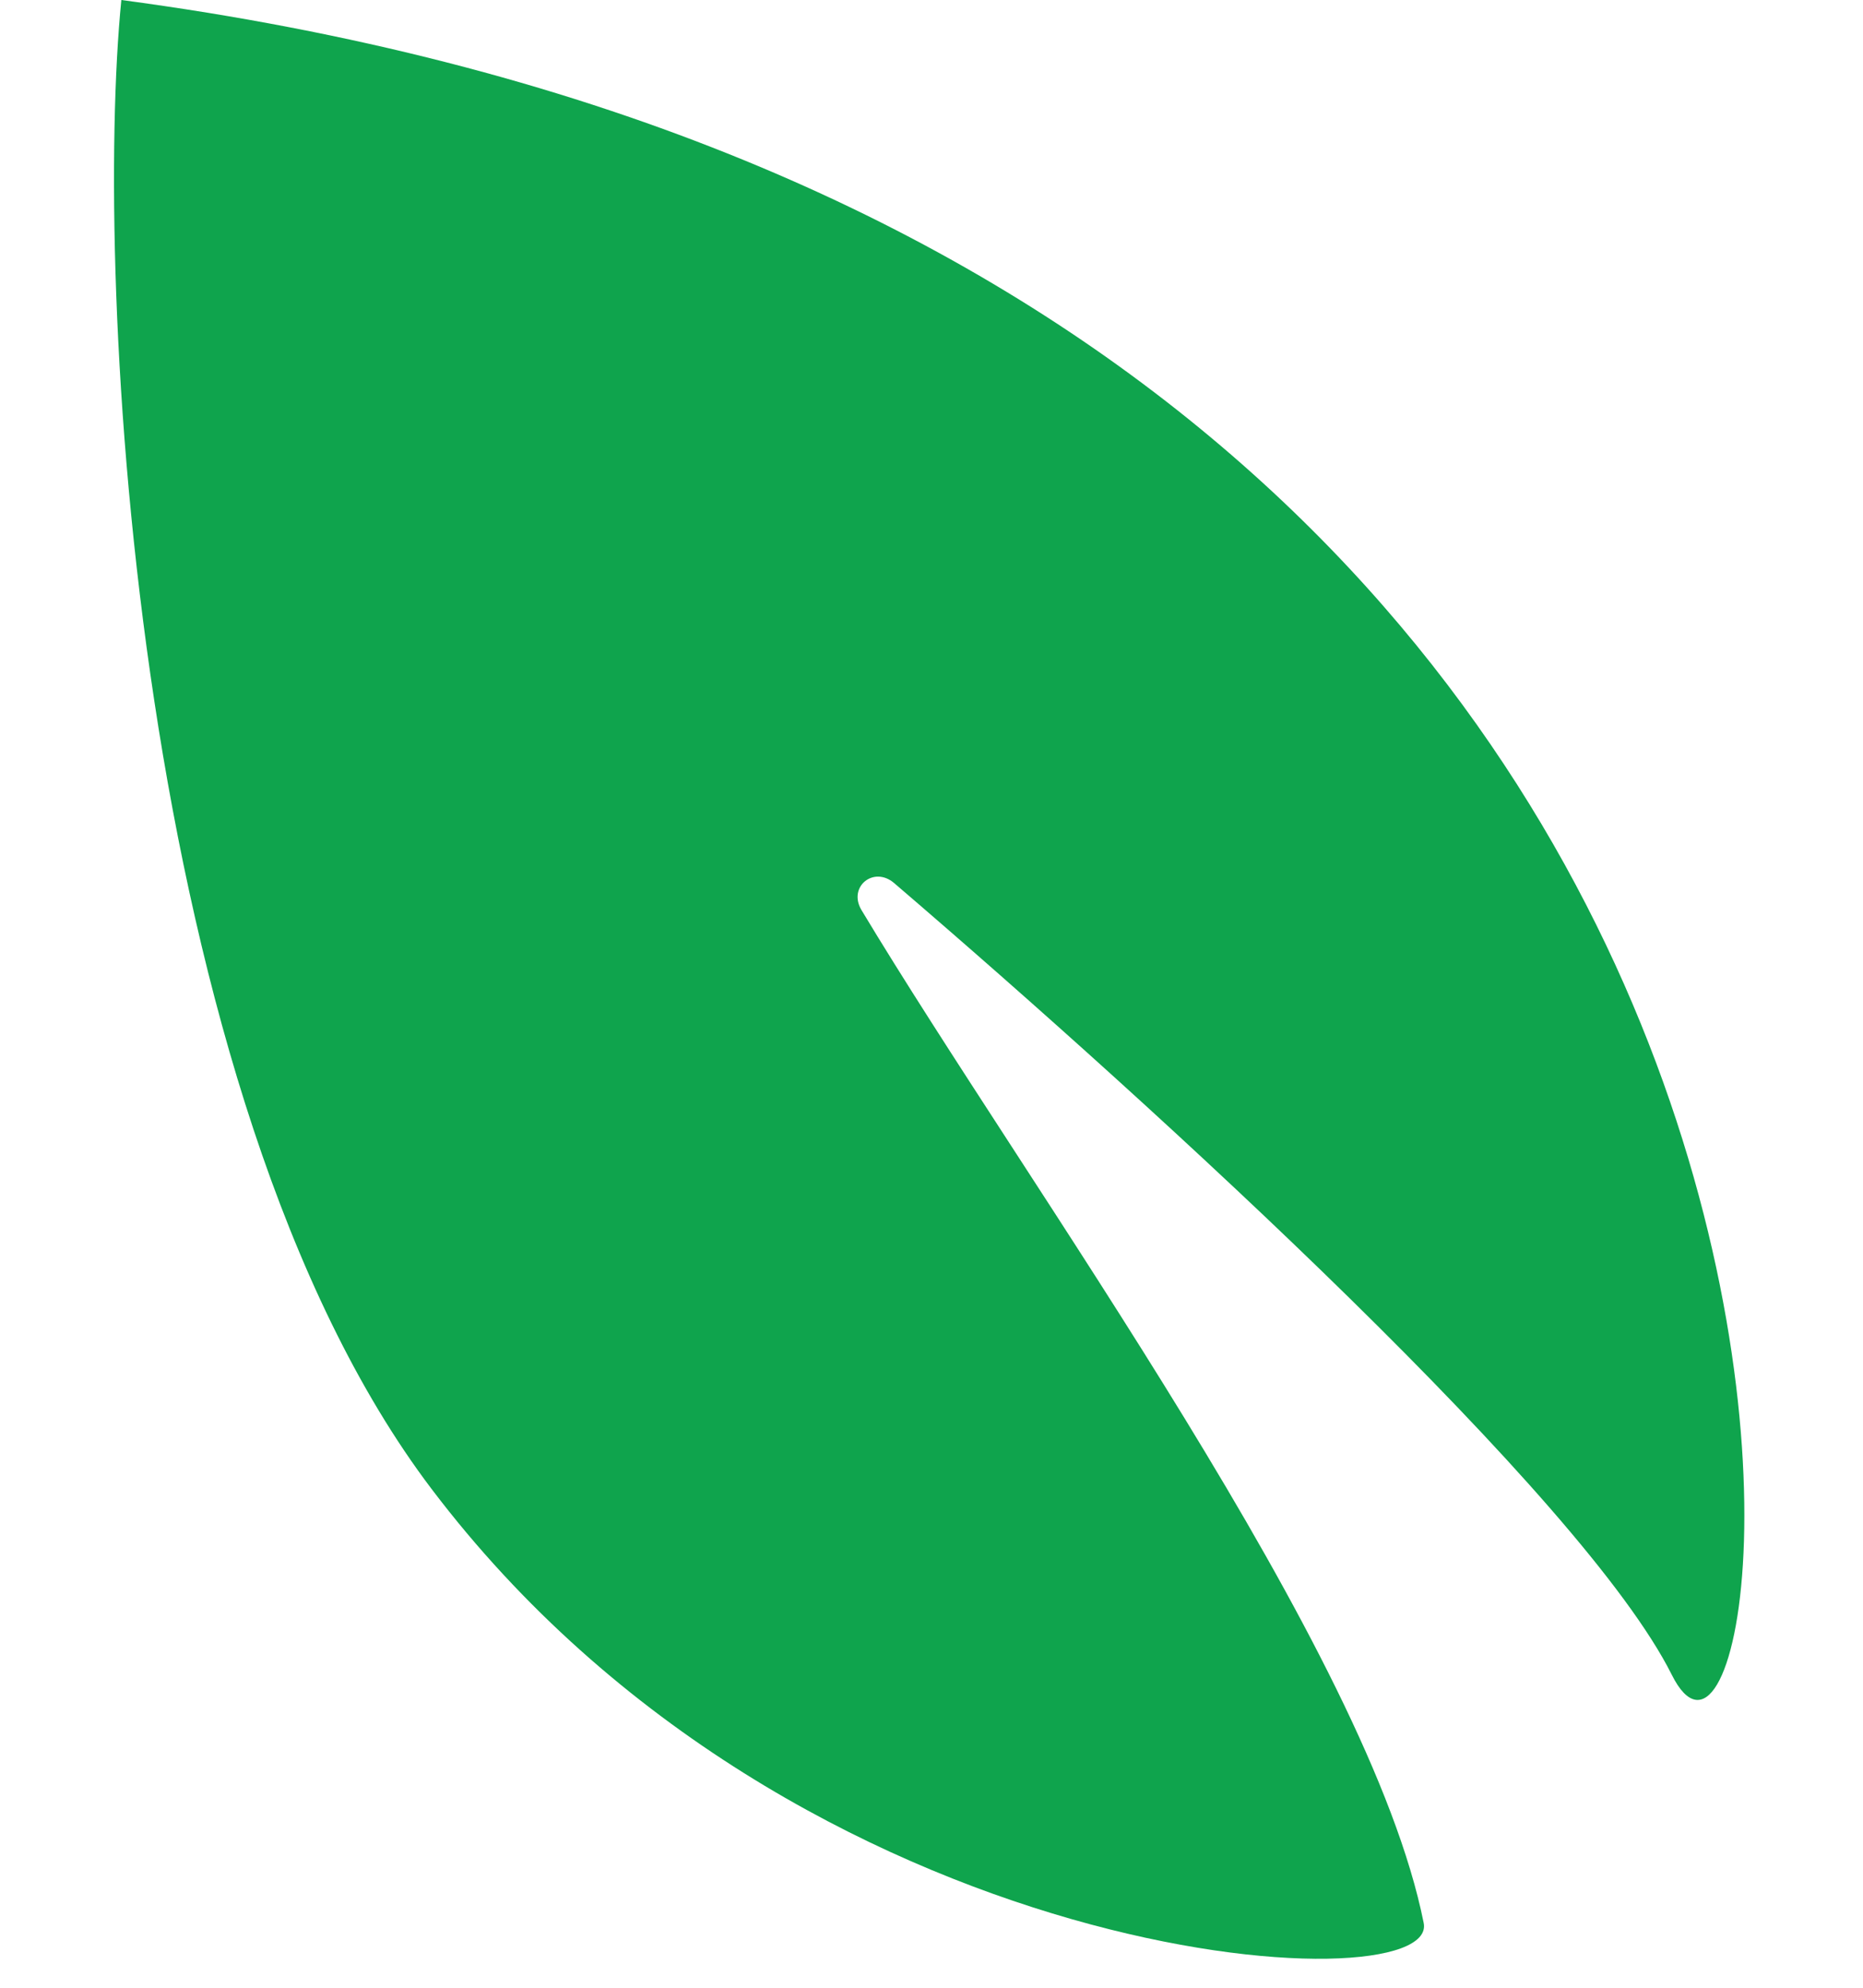 <svg xmlns="http://www.w3.org/2000/svg" width="15" height="16" fill="none" viewBox="0 0 15 16">
  <path fill="#0FA44D" d="M6.936 7.325c1.34 2.23 4.089 5.962 4.527 8.154.135.675-5.034.406-7.989-3.495C1.076 8.818.754 2.237.977 0c14.98 1.997 13.482 15.48 12.484 13.482-.712-1.423-4.115-4.534-6.262-6.374-.165-.141-.374.031-.263.217Z"/>
</svg>
